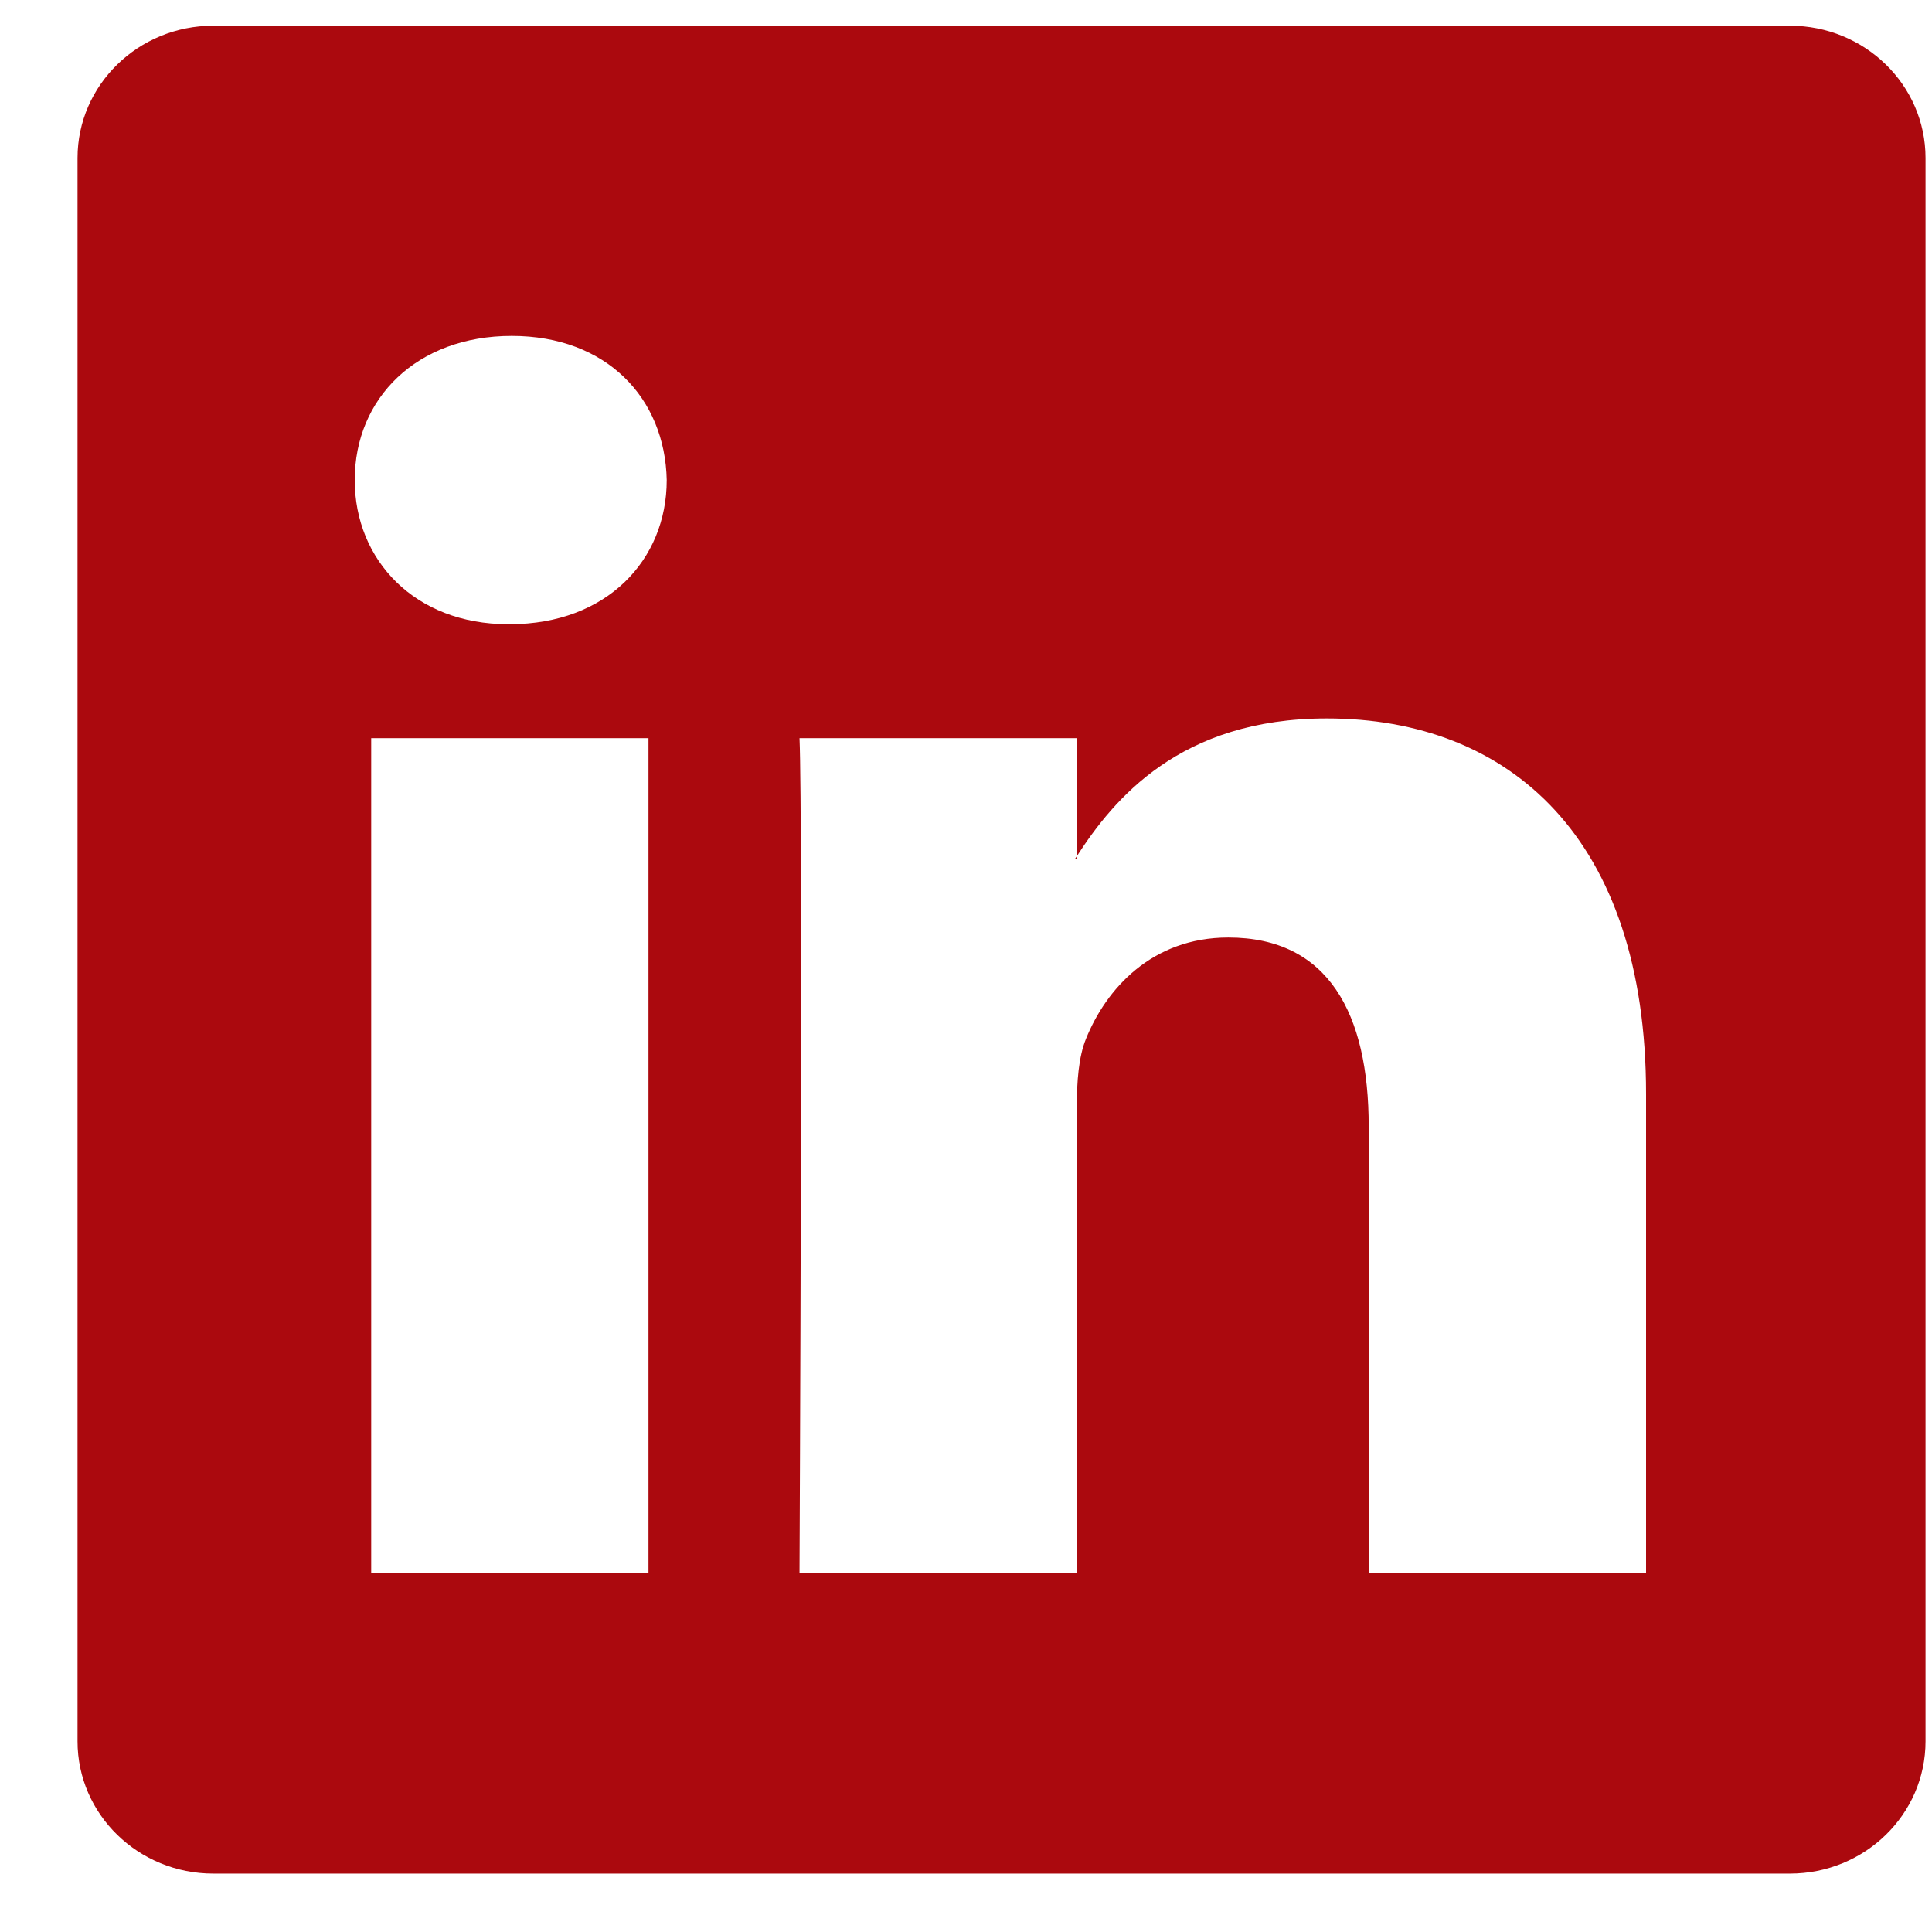 <svg width="23" height="23" viewBox="0 0 23 23" fill="none" xmlns="http://www.w3.org/2000/svg">
<path d="M0.923 1.881C0.923 1.011 1.647 0.306 2.539 0.306H21.308C22.2 0.306 22.923 1.011 22.923 1.881V20.73C22.923 21.6 22.2 22.305 21.308 22.305H2.539C1.647 22.305 0.923 21.6 0.923 20.73V1.881ZM7.72 18.722V8.788H4.419V18.722H7.72ZM6.07 7.431C7.221 7.431 7.937 6.669 7.937 5.715C7.917 4.74 7.222 3.999 6.092 3.999C4.962 3.999 4.223 4.741 4.223 5.715C4.223 6.669 4.94 7.431 6.048 7.431H6.07ZM12.819 18.722V13.174C12.819 12.877 12.841 12.58 12.928 12.368C13.166 11.776 13.71 11.161 14.623 11.161C15.817 11.161 16.294 12.071 16.294 13.408V18.722H19.596V13.024C19.596 9.972 17.968 8.553 15.795 8.553C14.044 8.553 13.258 9.515 12.819 10.193V10.227H12.796L12.819 10.193V8.788H9.518C9.56 9.72 9.518 18.722 9.518 18.722H12.819Z" fill="#AB090E"/>
</svg>
